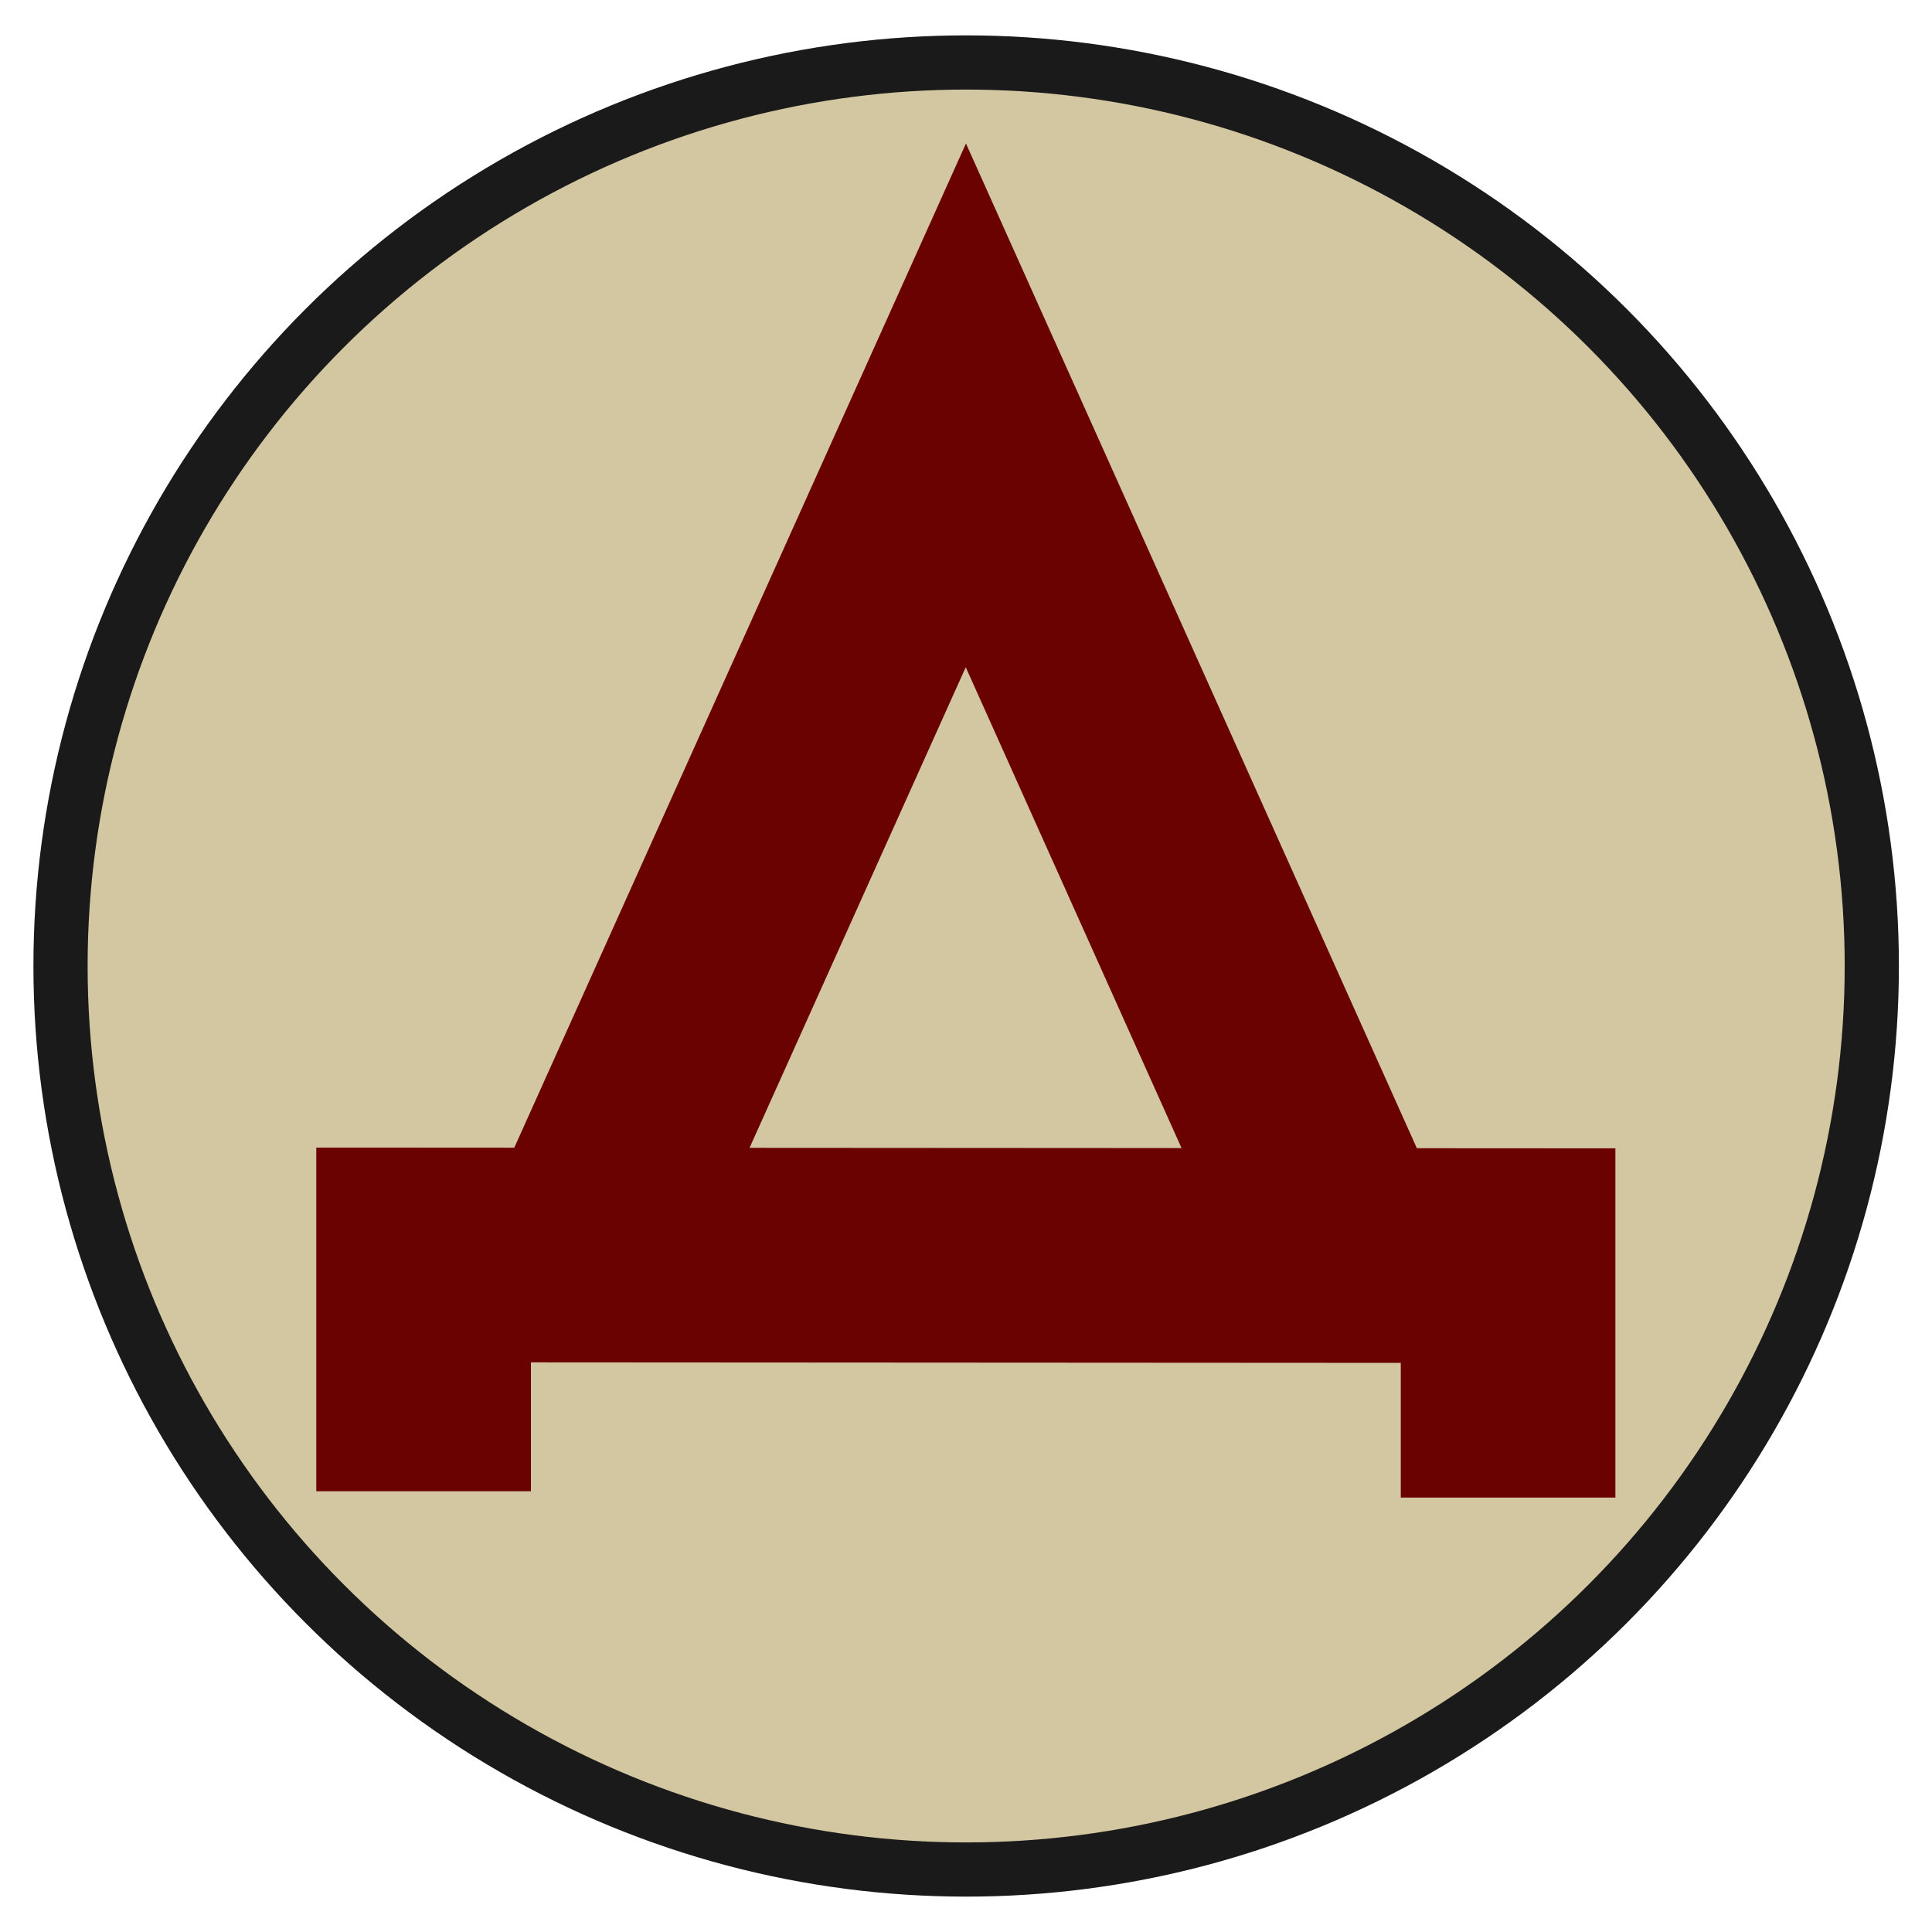 <?xml version="1.0" encoding="UTF-8" standalone="no"?>
<!-- Created with Inkscape (http://www.inkscape.org/) -->

<svg
   xmlns:dc="http://purl.org/dc/elements/1.1/"
   xmlns:cc="http://creativecommons.org/ns#"
   xmlns:rdf="http://www.w3.org/1999/02/22-rdf-syntax-ns#"
   xmlns:svg="http://www.w3.org/2000/svg"
   xmlns="http://www.w3.org/2000/svg"
   xmlns:sodipodi="http://sodipodi.sourceforge.net/DTD/sodipodi-0.dtd"
   xmlns:inkscape="http://www.inkscape.org/namespaces/inkscape"
   width="45"
   height="45"
   viewBox="0 0 11.906 11.906"
   version="1.1"
   id="svg8"
   inkscape:version="0.92.4 (5da689c313, 2019-01-14)"
   sodipodi:docname="domovik.svg"
   inkscape:export-filename="/home/franklin/domovik.png"
   inkscape:export-xdpi="1131.5496"
   inkscape:export-ydpi="1131.5496">
  <defs
     id="defs2" />
  <sodipodi:namedview
     id="base"
     pagecolor="#ffffff"
     bordercolor="#666666"
     borderopacity="1.0"
     inkscape:pageopacity="0.0"
     inkscape:pageshadow="2"
     inkscape:zoom="11.313709"
     inkscape:cx="18.753617"
     inkscape:cy="28.101739"
     inkscape:document-units="mm"
     inkscape:current-layer="layer1"
     showgrid="false"
     units="px"
     inkscape:window-width="1918"
     inkscape:window-height="1178"
     inkscape:window-x="1"
     inkscape:window-y="1"
     inkscape:window-maximized="0"
     showguides="false"
     fit-margin-top="0"
     fit-margin-left="0"
     fit-margin-right="0"
     fit-margin-bottom="0" />
  <g
     inkscape:label="Calque 1"
     inkscape:groupmode="layer"
     id="layer1"
     transform="translate(16.23,-285.372)">
    <g
       id="g928"
       transform="translate(0.205,-0.218)">
      <ellipse
         ry="5.568"
         rx="5.581"
         cy="291.543"
         cx="-10.481"
         id="path4537"
         style="opacity:1;fill:#d3c7a2;fill-opacity:1;stroke:#1a1a1a;stroke-width:0.334;stroke-linecap:square;stroke-linejoin:round;stroke-miterlimit:4;stroke-dasharray:none;stroke-dashoffset:0;stroke-opacity:1" />
      <g
         transform="matrix(0.996,0,0,0.996,-14.699,-1.032)"
         style="stroke:#6a0202;stroke-width:1.374;stroke-miterlimit:4;stroke-dasharray:none;stroke-opacity:1"
         id="g862">
        <path
           style="fill:none;stroke:#6a0202;stroke-width:1.328;stroke-linecap:butt;stroke-linejoin:miter;stroke-miterlimit:4;stroke-dasharray:none;stroke-opacity:1"
           d="m 0.878,297 v -1.462 l 6.71,0.004 v 1.497"
           id="path850"
           inkscape:connector-curvature="0"
           sodipodi:nodetypes="cccc" />
        <path
           style="fill:none;stroke:#6a0202;stroke-width:1.328;stroke-linecap:butt;stroke-linejoin:miter;stroke-miterlimit:4;stroke-dasharray:none;stroke-opacity:1"
           d="m 1.868,295.539 2.365,-5.258 2.365,5.27"
           id="path852"
           inkscape:connector-curvature="0"
           sodipodi:nodetypes="ccc" />
      </g>
    </g>
  </g>
</svg>
